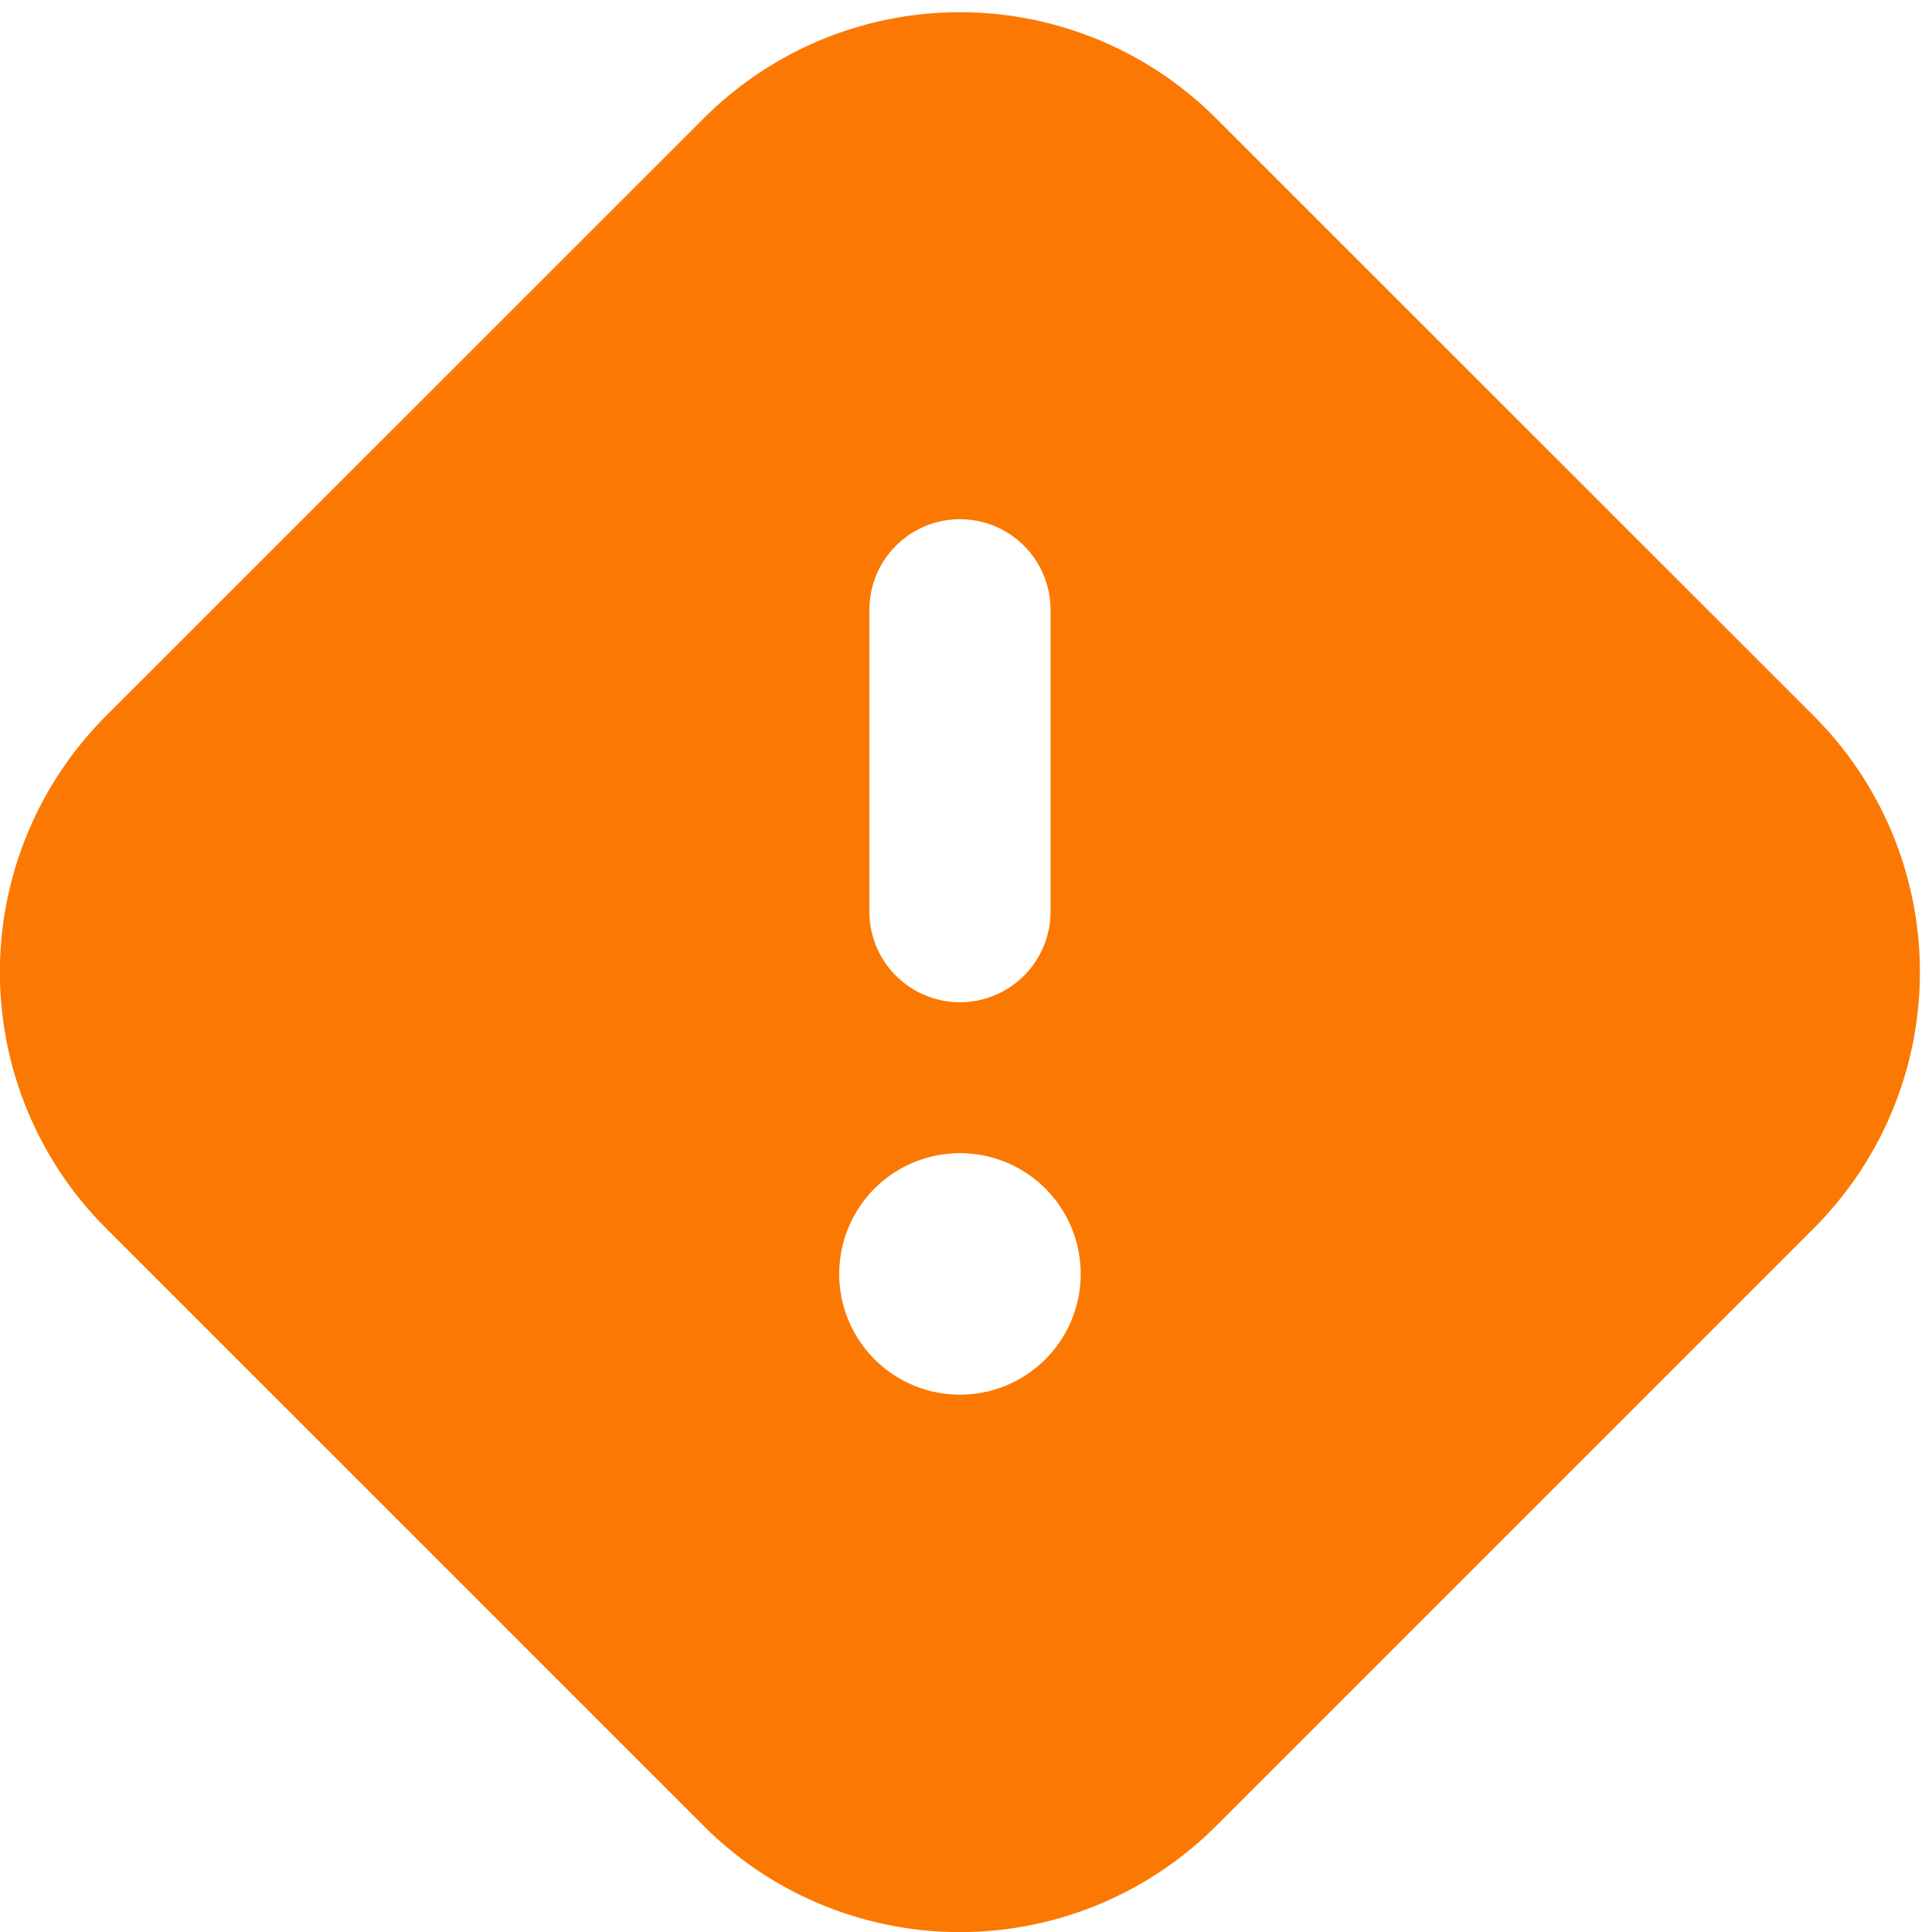 <svg xmlns="http://www.w3.org/2000/svg" xmlns:xlink="http://www.w3.org/1999/xlink" width="16" height="16" class="g-icon severity severity_level_high" fill="currentColor" stroke="none" aria-hidden="true"><svg xmlns="http://www.w3.org/2000/svg" fill="none" viewBox="0 0 16 16"><g clip-path="url(#a)"><path fill="#FB7902" fill-rule="evenodd" d="M5.828.98a3 3 0 0 1 4.243 0l4.95 4.949a3 3 0 0 1 0 4.243l-4.95 4.95a3 3 0 0 1-4.243 0l-4.95-4.95a3 3 0 0 1 0-4.243zM7.95 9.55a1 1 0 1 0 0 2 1 1 0 0 0 0-2m0-5.25a.75.75 0 0 0-.75.75v2.5a.75.75 0 1 0 1.5 0v-2.5a.75.75 0 0 0-.75-.75" clip-rule="evenodd"></path></g><defs><clipPath id="a"><path fill="currentColor" d="M0 0h16v16H0z"></path></clipPath></defs></svg></svg>